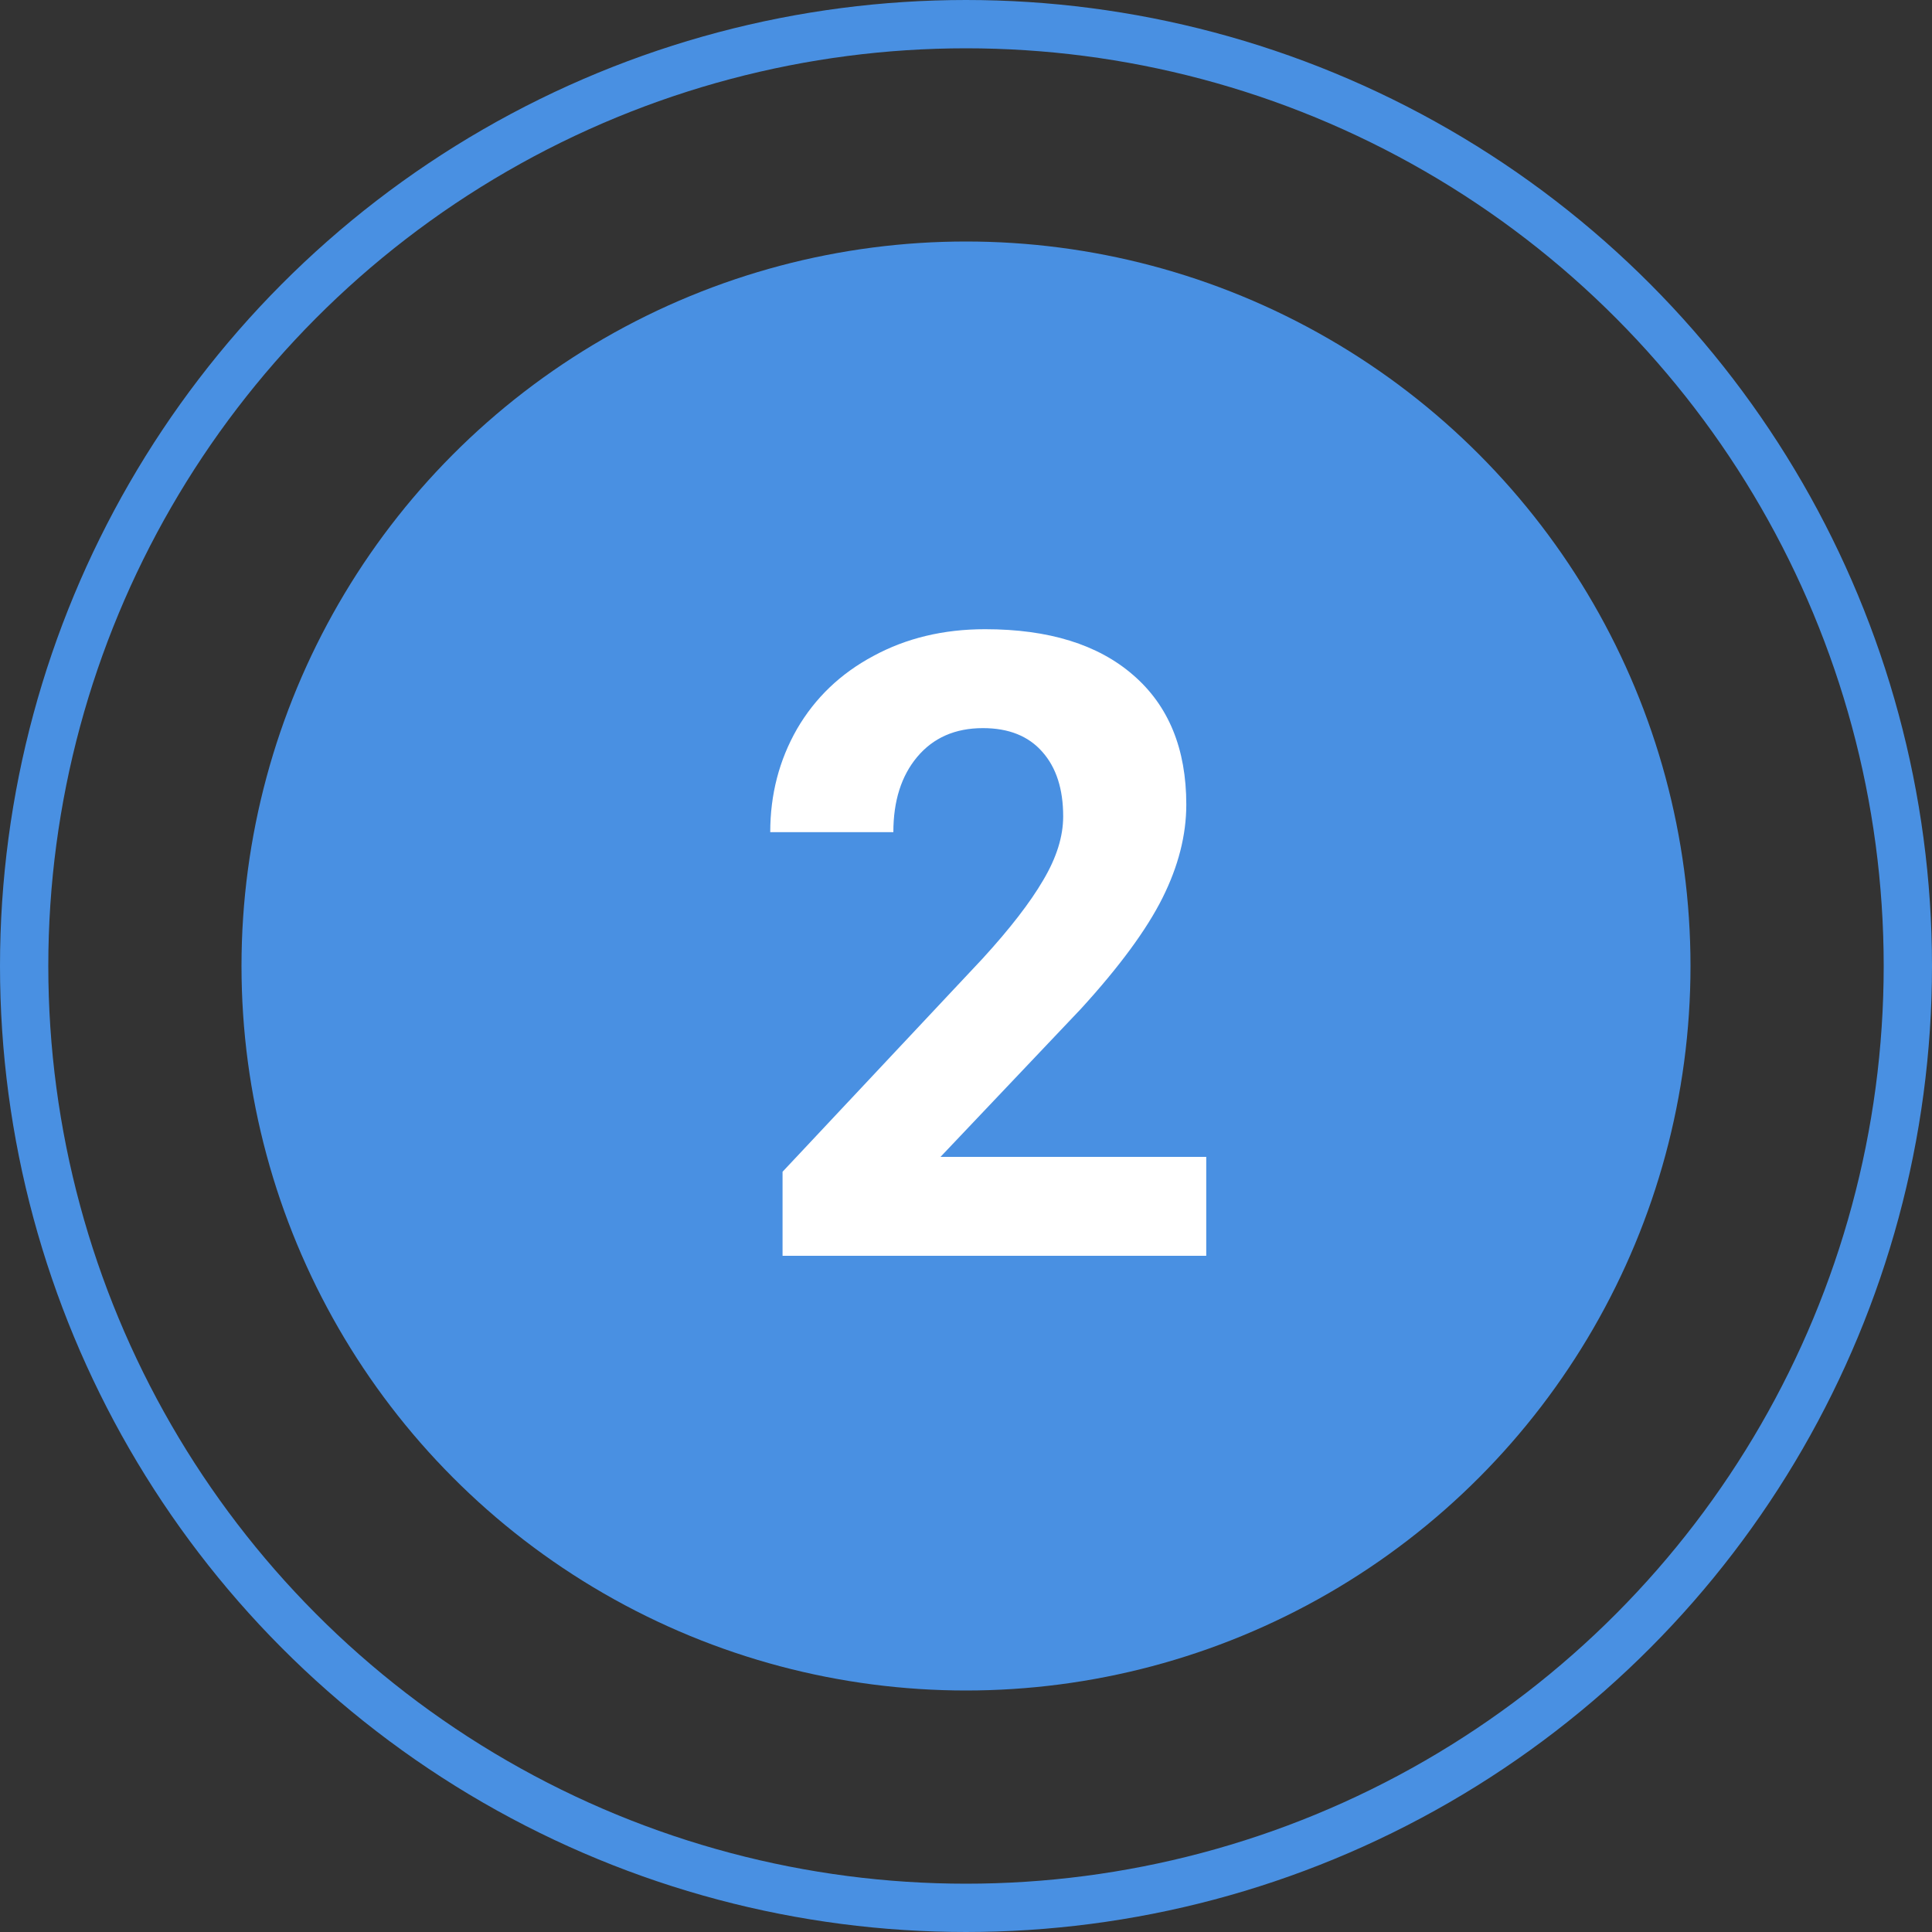 <svg width="40" height="40" viewBox="0 0 40 40" fill="none" xmlns="http://www.w3.org/2000/svg">
<rect x="0" y="0" width="40" height="40" fill="#333333" stroke="none"/>
<circle cx="20" cy="20" r="19.5" stroke="#4990E2"/>
<circle cx="20" cy="20" r="15" fill="#4990E2"/>
<path d="M24.974 26H16.202V24.26L20.342 19.848C20.91 19.227 21.329 18.685 21.599 18.222C21.874 17.759 22.012 17.319 22.012 16.903C22.012 16.335 21.868 15.89 21.581 15.567C21.294 15.239 20.884 15.075 20.351 15.075C19.776 15.075 19.322 15.274 18.988 15.673C18.66 16.065 18.496 16.584 18.496 17.229H15.947C15.947 16.449 16.132 15.737 16.501 15.093C16.876 14.448 17.403 13.944 18.083 13.581C18.763 13.212 19.533 13.027 20.395 13.027C21.713 13.027 22.735 13.344 23.462 13.977C24.194 14.609 24.561 15.503 24.561 16.657C24.561 17.29 24.396 17.935 24.068 18.591C23.74 19.247 23.178 20.012 22.381 20.885L19.472 23.952H24.974V26Z" fill="white"/>
</svg>
